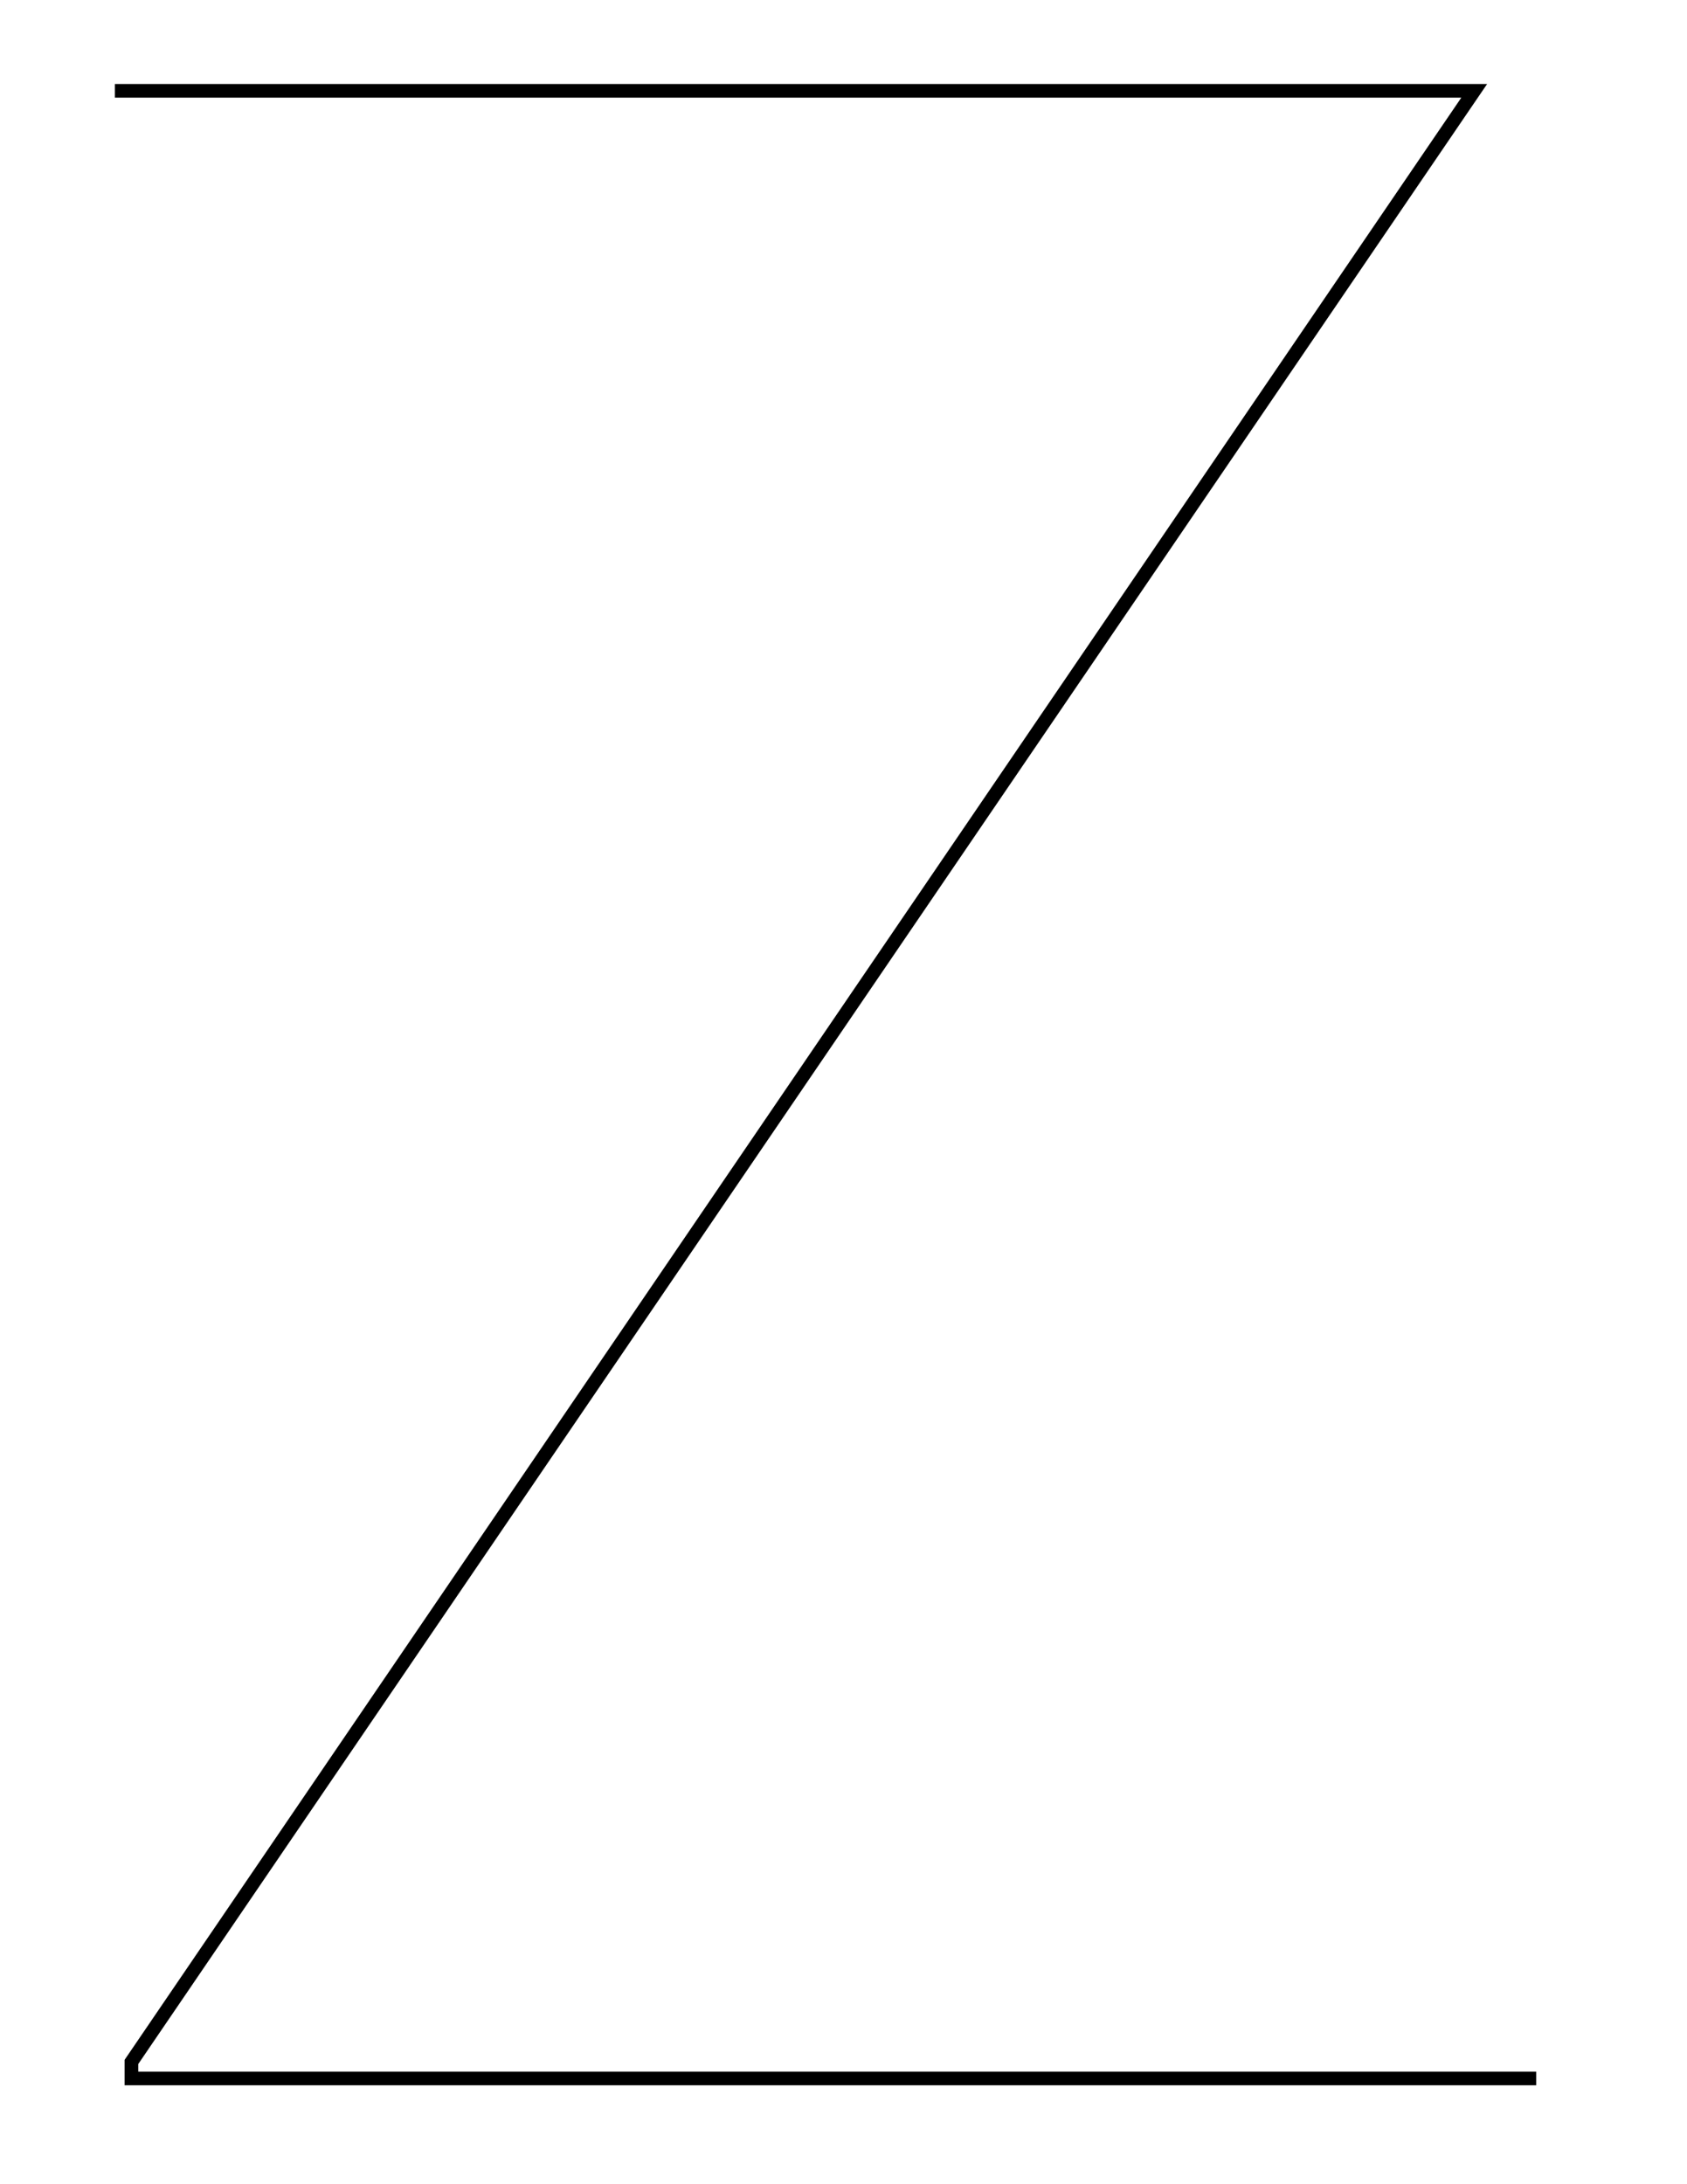<?xml version="1.0" encoding="utf-8"?>
<!-- Generator: Adobe Illustrator 16.0.0, SVG Export Plug-In . SVG Version: 6.00 Build 0)  -->
<!DOCTYPE svg PUBLIC "-//W3C//DTD SVG 1.1//EN" "http://www.w3.org/Graphics/SVG/1.1/DTD/svg11.dtd">
<svg version="1.1" id="Layer_1" xmlns="http://www.w3.org/2000/svg" xmlns:xlink="http://www.w3.org/1999/xlink" x="0px" y="0px"
	 width="308.985px" height="400px" viewBox="0 0 308.985 400" enable-background="new 0 0 308.985 400" xml:space="preserve">
<path fill="none" stroke="#000000" stroke-width="2.5" d="M281.364,380.625H24.07V377.6L270.013,16.63H21.045"/>
</svg>
